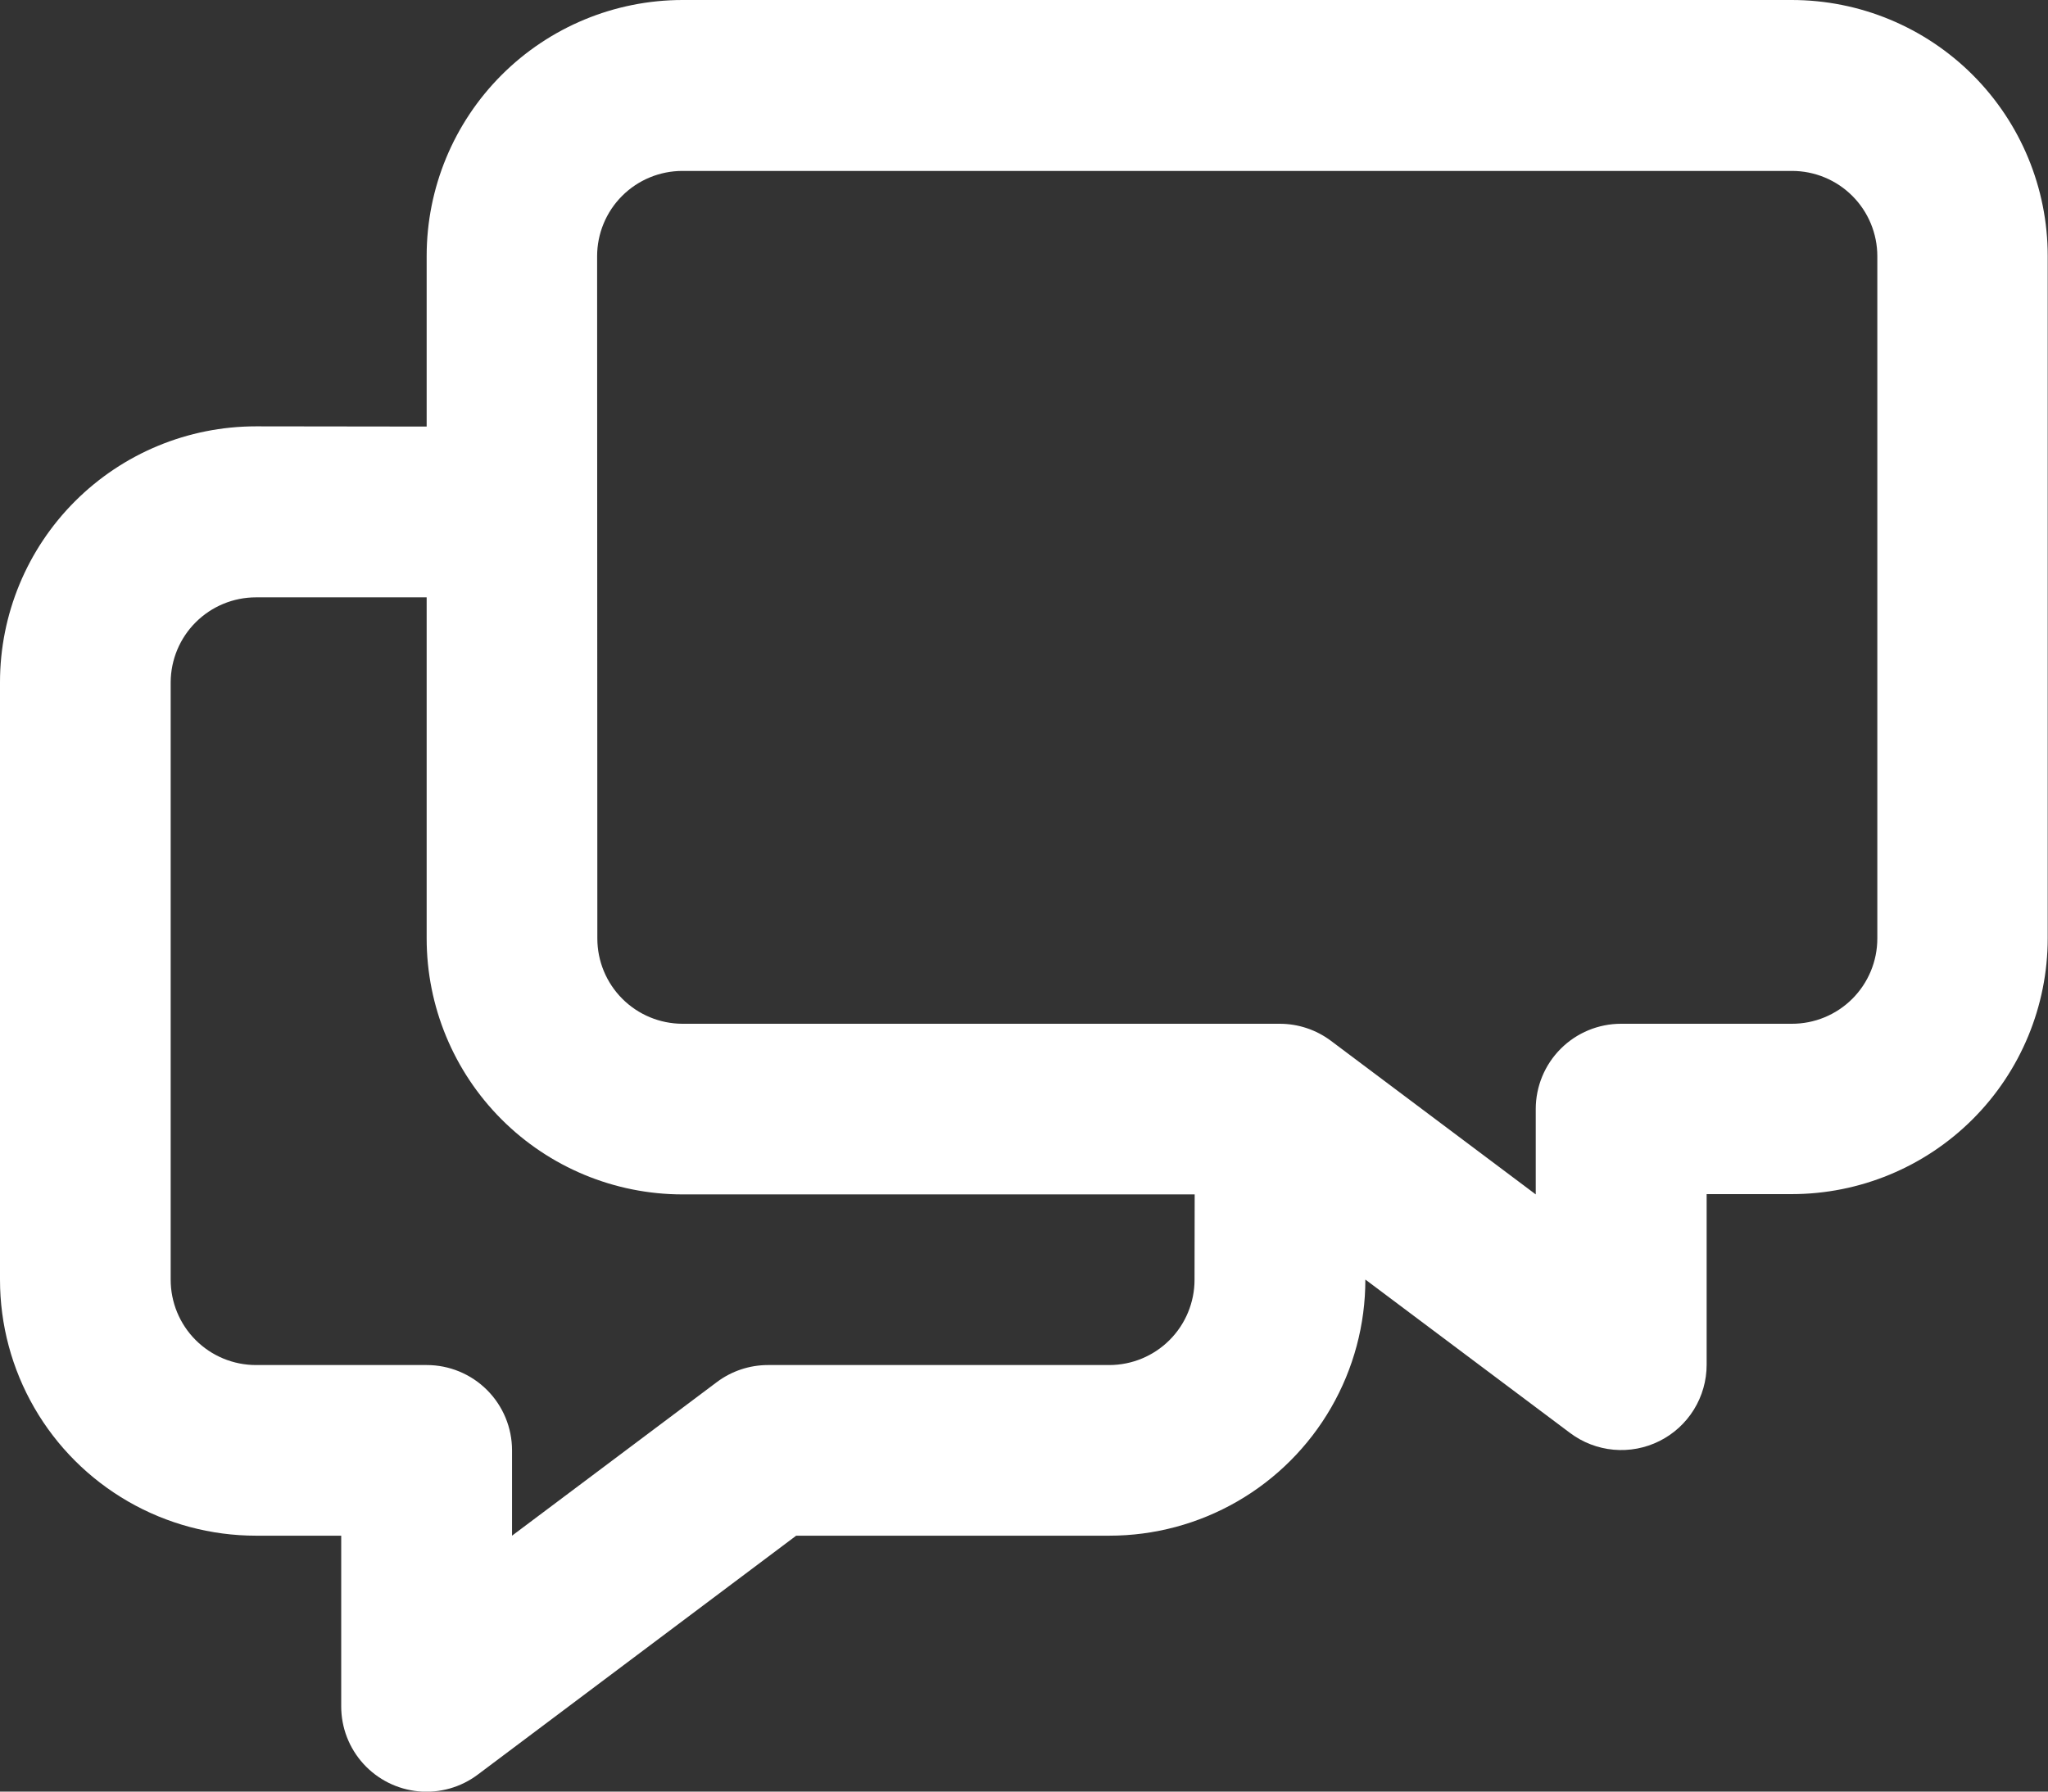 <svg xmlns="http://www.w3.org/2000/svg" xmlns:xlink="http://www.w3.org/1999/xlink" width="28.21" height="24.684" viewBox="0 0 28.21 24.684">
  <rect x="0" y="0" width="28.21" height="24.684" fill="#333333" stroke="none"/>
  <defs>
    <clipPath id="clip-path">
      <path id="Caminho_37" data-name="Caminho 37" d="M5.877-15.123v-2.351A3.526,3.526,0,0,1,9.4-21h15.28a3.526,3.526,0,0,1,3.526,3.526v9.4a3.526,3.526,0,0,1-3.526,3.526H23.508v2.351a1.175,1.175,0,0,1-.65,1.051,1.175,1.175,0,0,1-1.231-.111L18.807-3.371v0A3.526,3.526,0,0,1,15.28.158H10.967L6.582,3.449A1.175,1.175,0,0,1,4.7,2.508V.158H3.526A3.526,3.526,0,0,1,0-3.369V-11.6a3.526,3.526,0,0,1,3.526-3.526ZM16.456-4.544H9.4A3.526,3.526,0,0,1,5.877-8.07v-4.7H3.526A1.175,1.175,0,0,0,2.351-11.6v8.228A1.175,1.175,0,0,0,3.526-2.193H5.877A1.175,1.175,0,0,1,7.053-1.018V.158L9.874-1.958a1.175,1.175,0,0,1,.705-.235h4.7a1.175,1.175,0,0,0,1.175-1.175ZM8.228-8.07A1.175,1.175,0,0,0,9.4-6.895h8.228a1.175,1.175,0,0,1,.705.235l2.821,2.116V-5.72a1.175,1.175,0,0,1,1.175-1.175h2.351A1.175,1.175,0,0,0,25.859-8.07v-9.4a1.175,1.175,0,0,0-1.175-1.175H9.4a1.175,1.175,0,0,0-1.175,1.175Z" transform="translate(0 21)" fill="#fff"/>
    </clipPath>
    <clipPath id="clip-path-2">
      <rect id="Retângulo_12" data-name="Retângulo 12" width="39.964" height="36.438" fill="#fff"/>
    </clipPath>
    <clipPath id="clip-path-3">
      <path id="Caminho_36" data-name="Caminho 36" d="M0,3.684H28.21V-21H0Z" transform="translate(0 21)" fill="#fff"/>
    </clipPath>
  </defs>
  <g id="Grupo_1488" data-name="Grupo 1488" transform="translate(0 21)">
    <g id="Grupo_28" data-name="Grupo 28" transform="translate(0 -21)" clip-path="url(#clip-path)">
      <g id="Grupo_27" data-name="Grupo 27" transform="translate(-5.877 -5.877)" clip-path="url(#clip-path-2)">
        <g id="Grupo_26" data-name="Grupo 26" transform="translate(5.877 5.877)" clip-path="url(#clip-path-3)">
          <path id="Caminho_35" data-name="Caminho 35" d="M-5,10.438H34.964V-26H-5Z" transform="translate(-0.877 20.123)" fill="#fff"/>
        </g>
      </g>
    </g>
  </g>
</svg>
